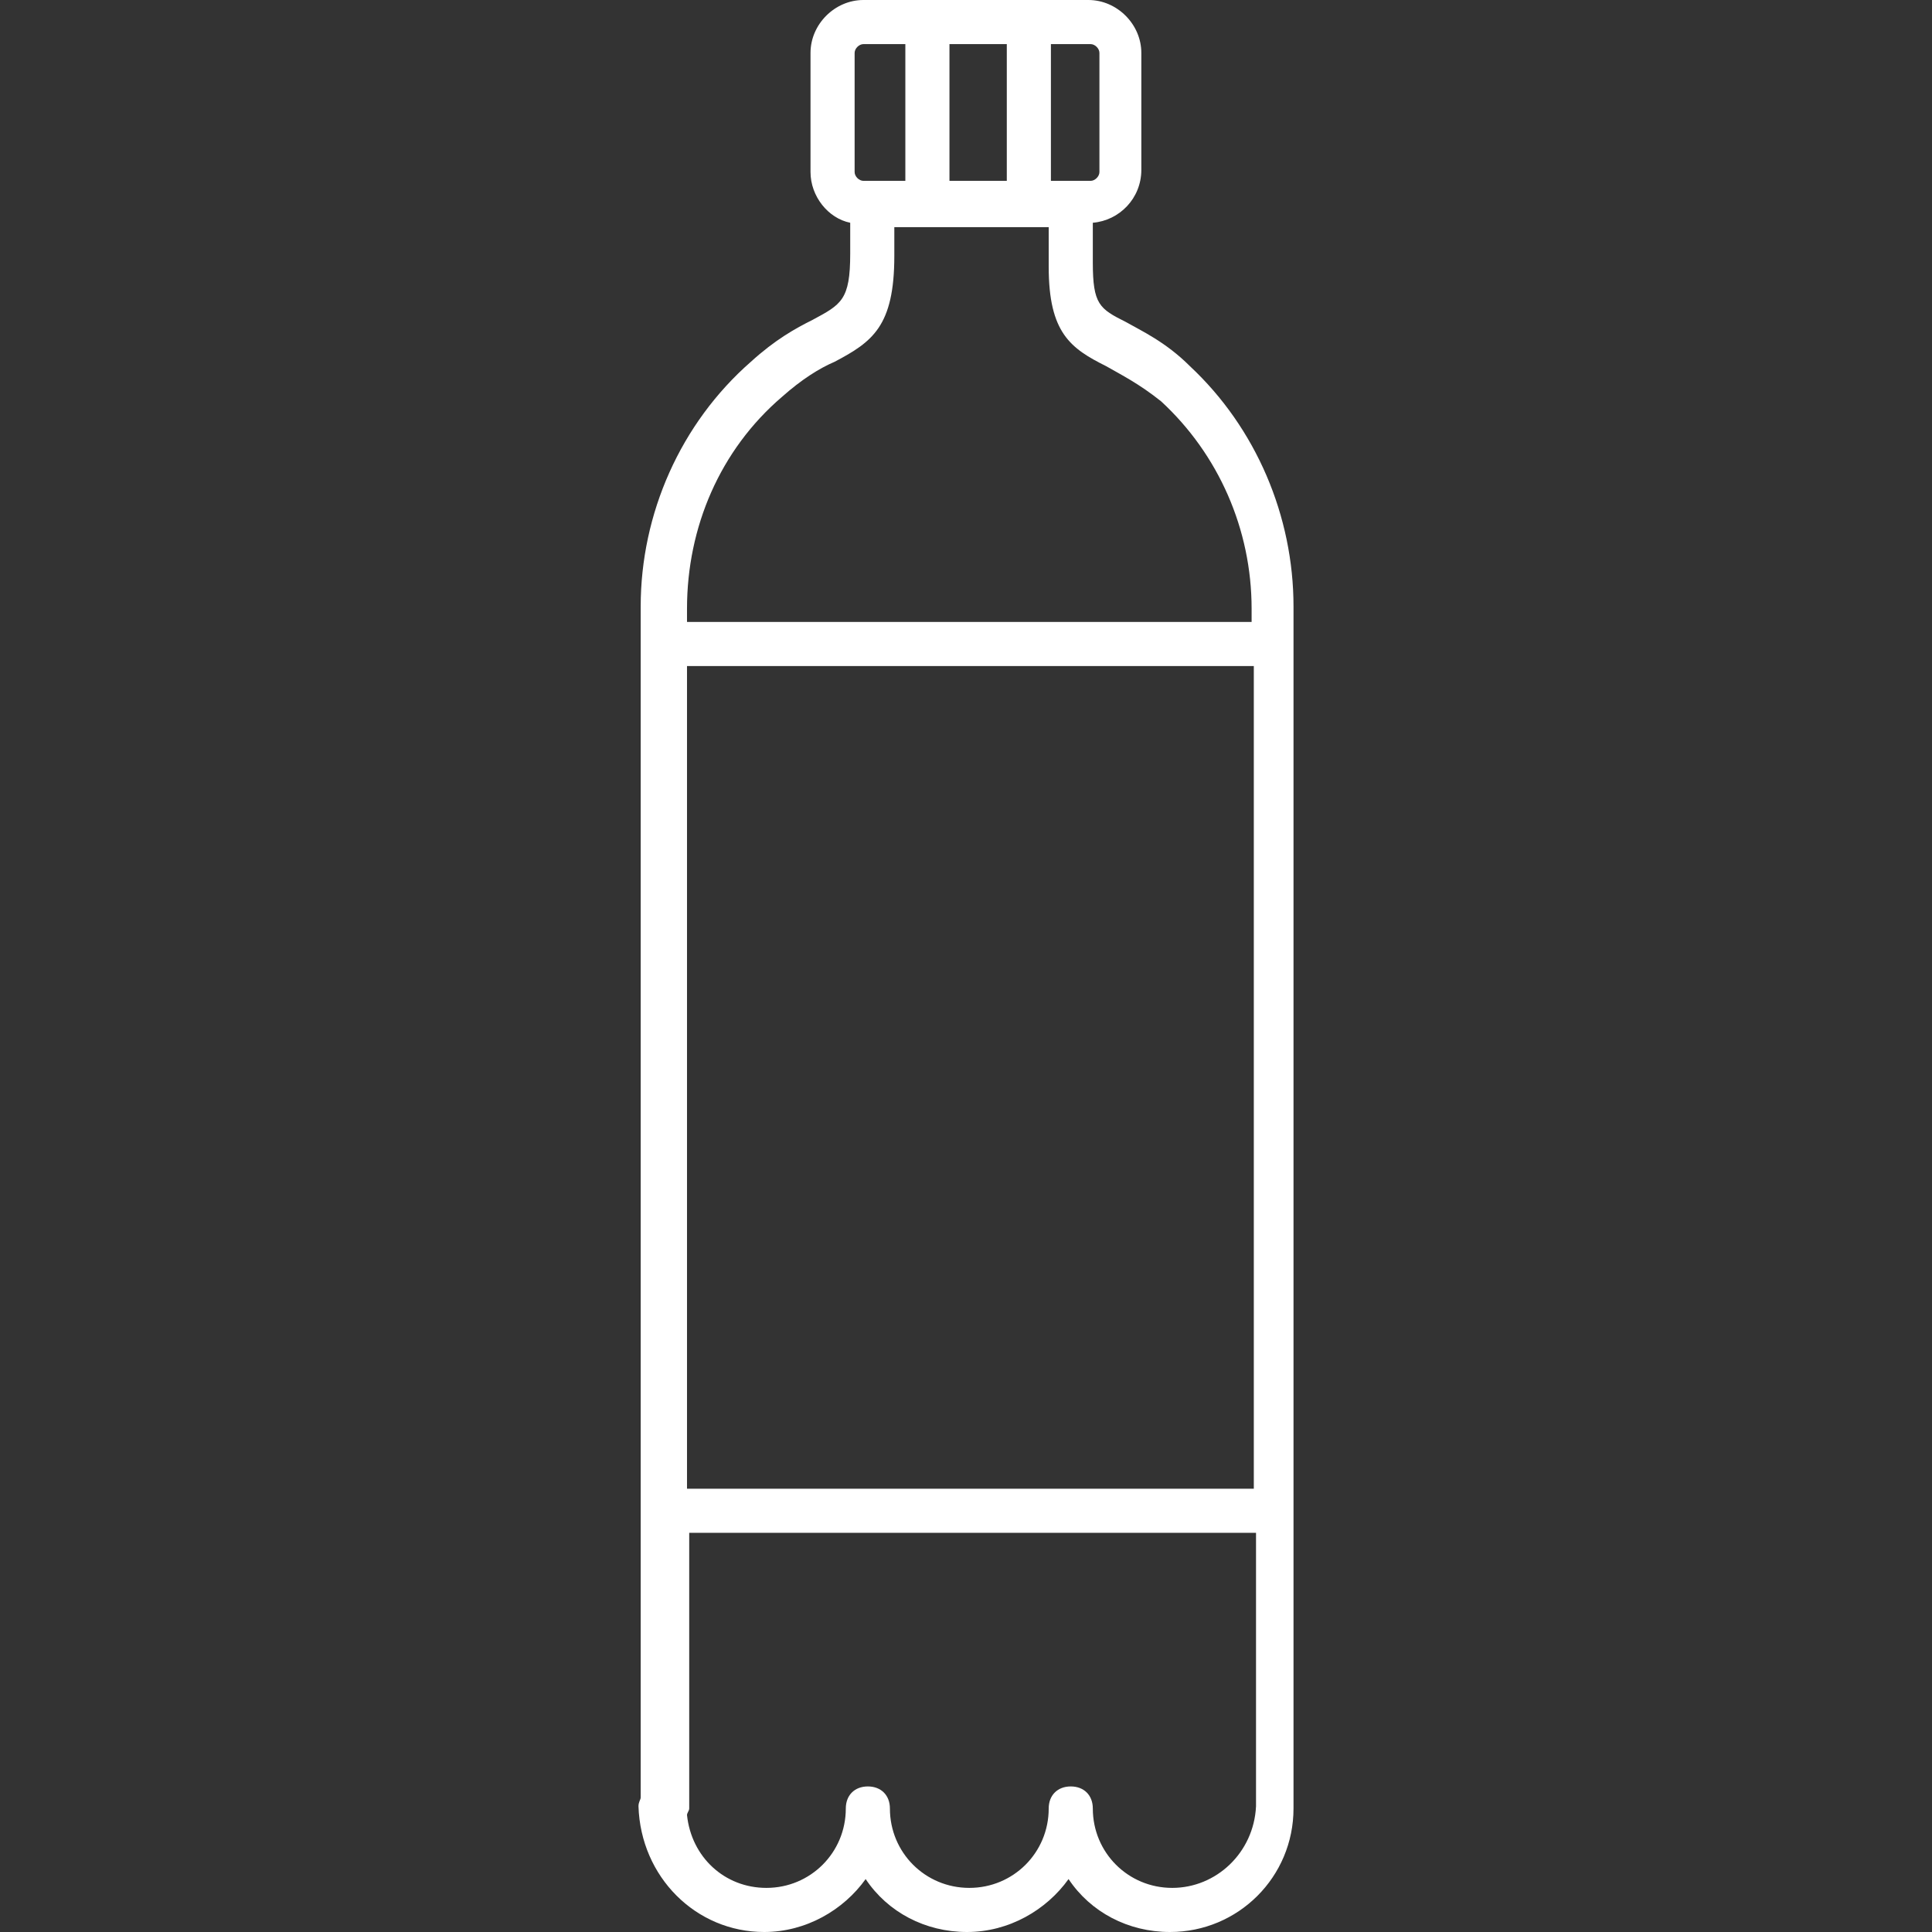 <?xml version="1.0" encoding="iso-8859-1"?>
<!-- Generator: Adobe Illustrator 19.0.0, SVG Export Plug-In . SVG Version: 6.00 Build 0)  -->
<svg xmlns="http://www.w3.org/2000/svg" xmlns:xlink="http://www.w3.org/1999/xlink" version="1.1" id="Capa_1" x="0px" y="0px" viewBox="0 0 448.512 448.512" style="enable-background:new 0 0 448.512 448.512;" xml:space="preserve" width="512px" height="512px">
<rect x="0" y="0" width="448.512" height="448.512" fill="#333333" stroke="none"/>
<g>
	<g>
		<path d="M276.224,84.992c-5.632-5.632-11.264-8.192-14.848-10.24c-6.144-3.072-7.68-4.096-7.68-13.824v-9.216    c6.144-0.512,11.264-5.632,11.264-12.288V12.288C264.96,5.632,259.328,0,252.672,0h-52.224c-6.656,0-12.288,5.632-12.288,12.288    v27.648c0,5.632,4.096,10.752,9.216,11.776v7.168c0,10.752-2.048,11.776-8.704,15.36c-4.096,2.048-8.704,4.608-14.336,9.728    c-16.384,14.336-25.6,35.328-25.6,56.832v276.48c0,0.512-0.512,1.024-0.512,2.048c0.512,16.384,13.312,29.184,29.184,29.184    c9.728,0,18.432-5.12,23.552-12.288c5.12,7.68,13.824,12.288,23.552,12.288s18.432-5.12,23.552-12.288    c5.12,7.68,13.824,12.288,23.552,12.288c15.872,0,28.672-12.8,28.672-28.672V140.8C300.288,119.808,291.584,99.328,276.224,84.992    z M243.968,10.24h9.216c1.024,0,2.048,1.024,2.048,2.048v27.648c0,1.024-1.024,2.048-2.048,2.048h-9.216V10.24z M220.416,10.24    h13.312v31.744h-13.312V10.24z M198.4,12.288c0-1.024,1.024-2.048,2.048-2.048h9.728v31.744h-9.728    c-1.024,0-2.048-1.024-2.048-2.048V12.288z M159.488,141.312c0-18.944,7.68-36.864,22.016-49.152    c4.608-4.096,8.704-6.656,12.288-8.192c8.704-4.608,13.824-8.192,13.824-24.576v-6.656h35.84v9.216    c0,15.36,5.12,18.944,13.312,23.04c3.584,2.048,7.68,4.096,12.8,8.192c13.312,12.288,20.992,29.696,20.992,48.128v3.072H159.488    V141.312z M159.488,154.624h131.584V345.6H159.488V154.624z M291.584,419.328c-0.512,10.752-9.216,18.944-19.456,18.944    c-10.24,0-18.432-8.192-18.432-18.432c0-3.072-2.048-5.12-5.12-5.12c-3.072,0-5.12,2.048-5.12,5.12    c0,10.24-8.192,18.432-18.432,18.432s-18.432-8.192-18.432-18.432c0-3.072-2.048-5.12-5.12-5.12c-3.072,0-5.12,2.048-5.12,5.12    c0,10.24-8.192,18.432-18.432,18.432c-9.728,0-17.408-7.168-18.432-16.896c0-0.512,0.512-1.024,0.512-1.536v-64h131.584V419.328z" fill="#FFFFFF"/>
	</g>
</g>
<g>
</g>
<g>
</g>
<g>
</g>
<g>
</g>
<g>
</g>
<g>
</g>
<g>
</g>
<g>
</g>
<g>
</g>
<g>
</g>
<g>
</g>
<g>
</g>
<g>
</g>
<g>
</g>
<g>
</g>
</svg>
